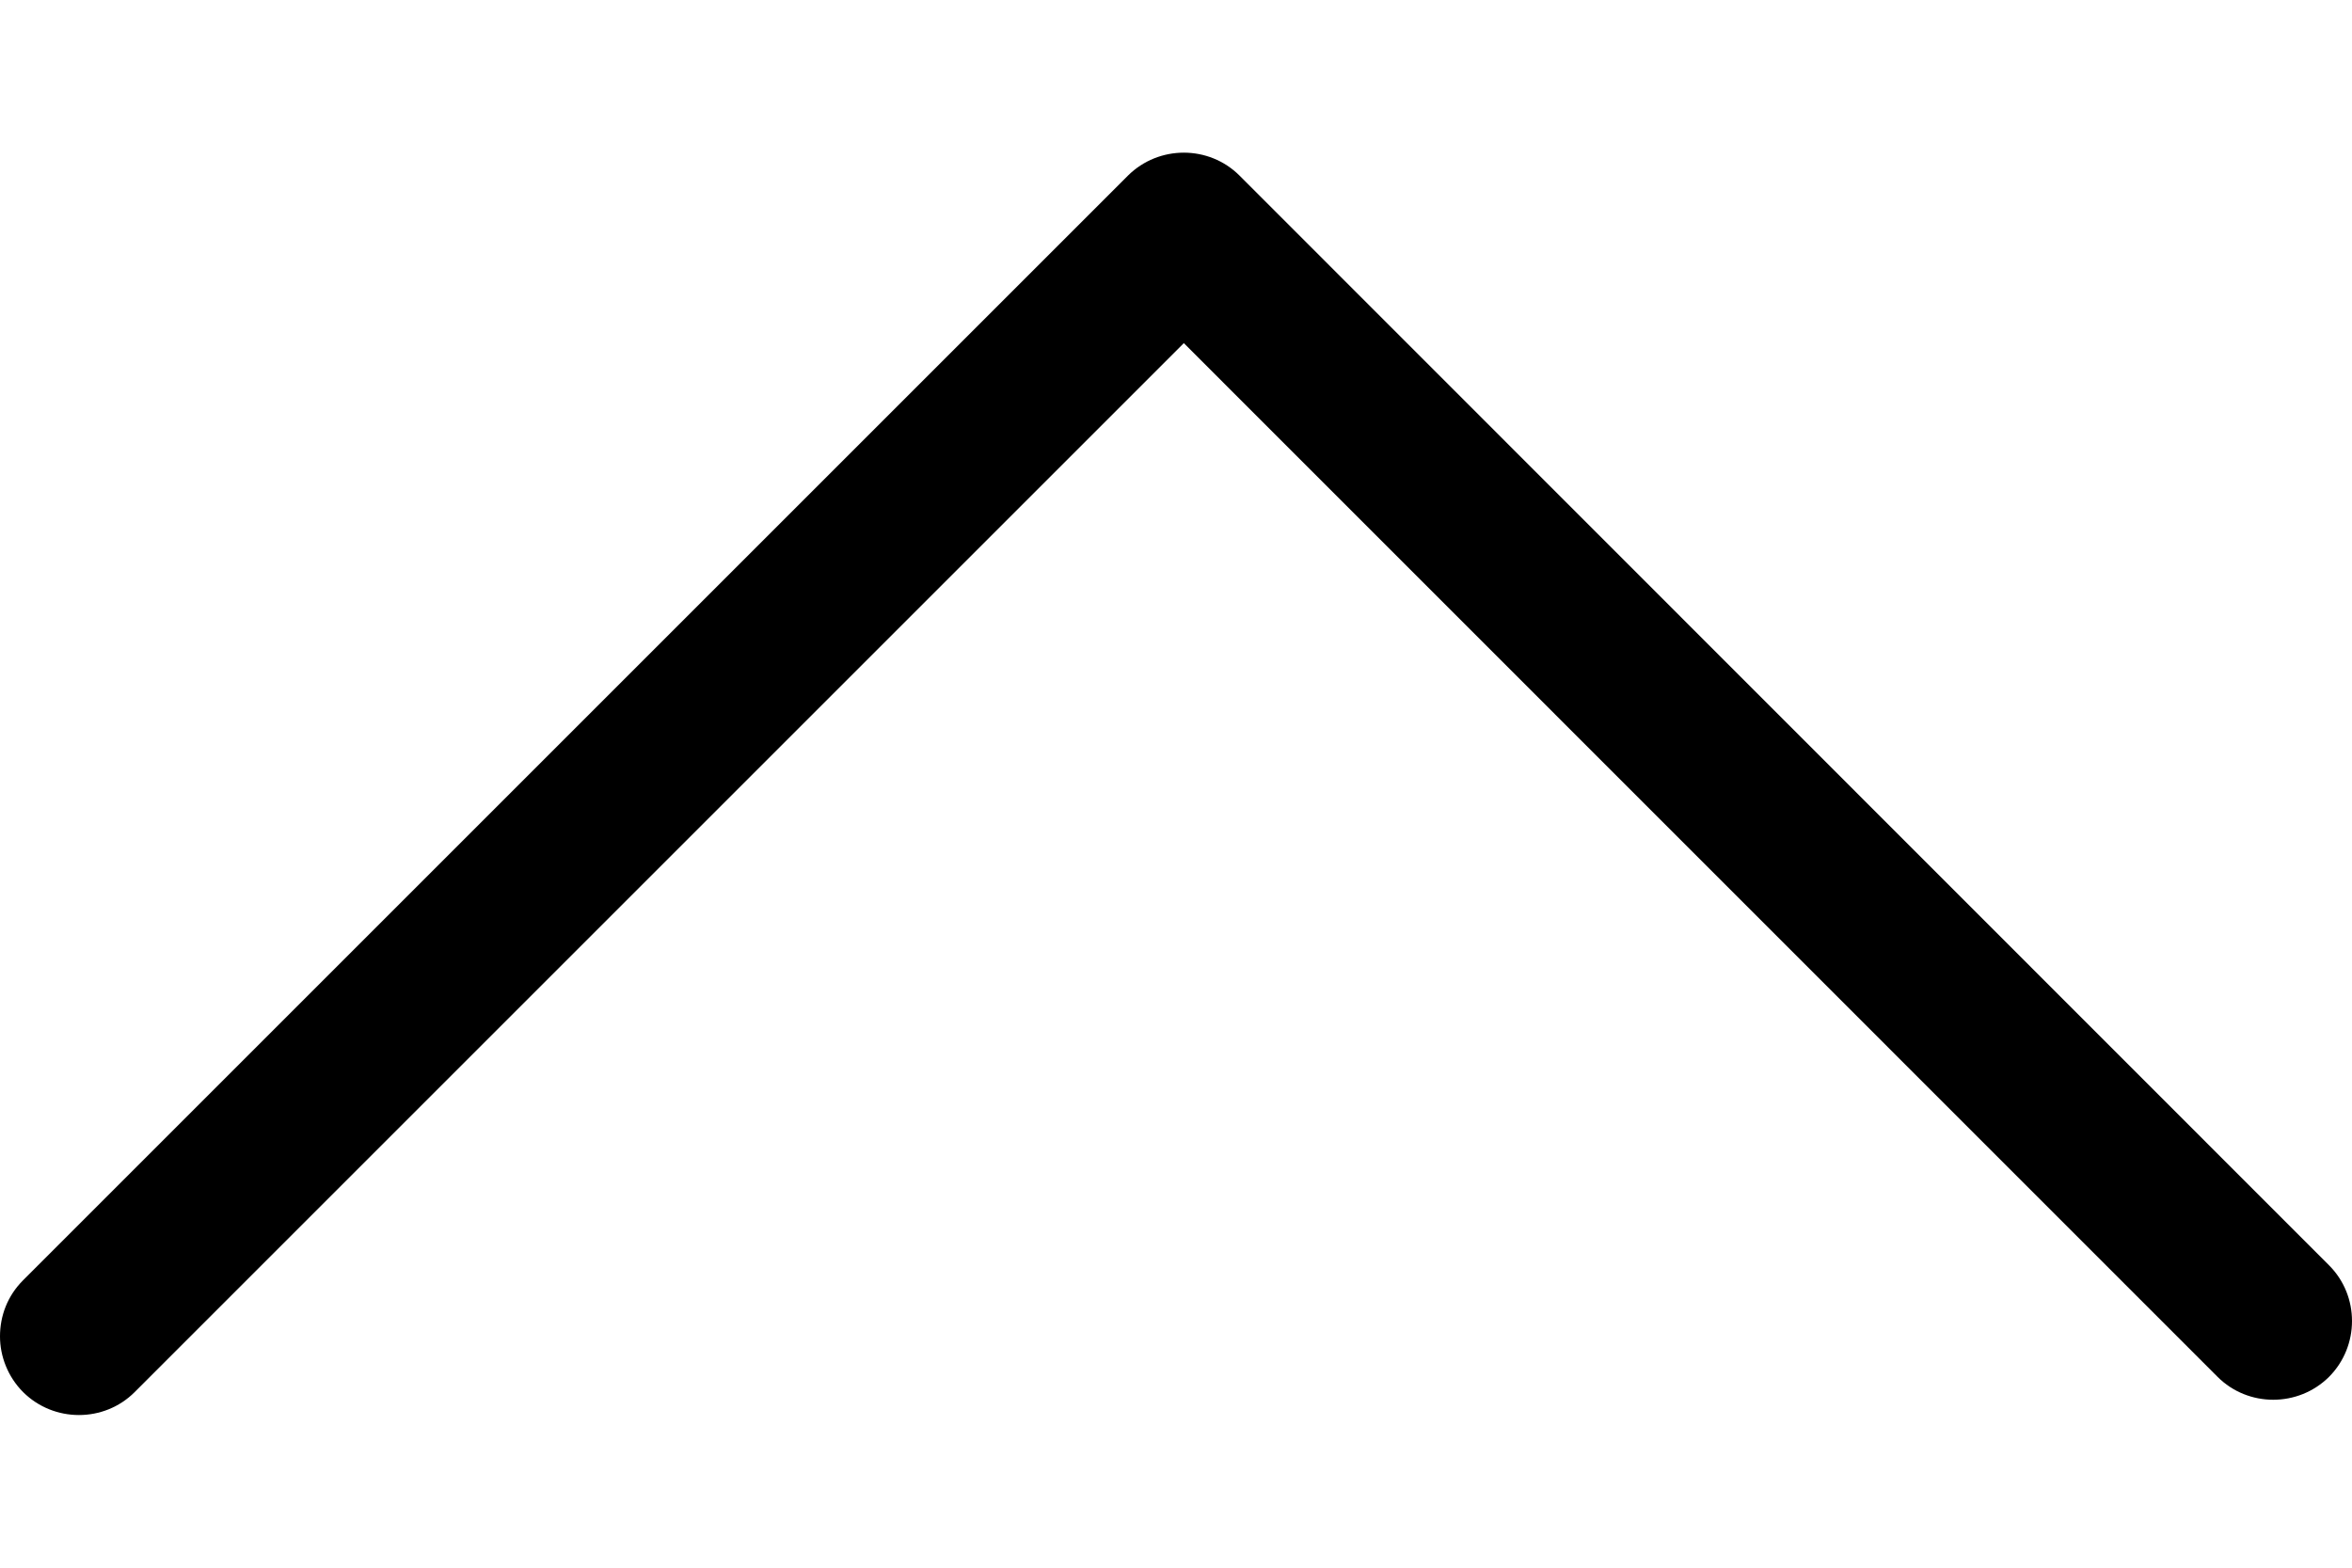 <svg width="12" height="8" viewBox="0 0 12 8" fill="none" xmlns="http://www.w3.org/2000/svg">
<path d="M0 6.82C0 6.921 0.04 7.026 0.118 7.104C0.275 7.26 0.531 7.26 0.687 7.104L6.04 1.751L11.314 7.026C11.47 7.182 11.726 7.182 11.883 7.026C12.039 6.869 12.039 6.613 11.883 6.457L6.324 0.896C6.168 0.74 5.912 0.74 5.755 0.896L0.118 6.533C0.038 6.613 0 6.715 0 6.82Z" fill="black"/>
</svg>
